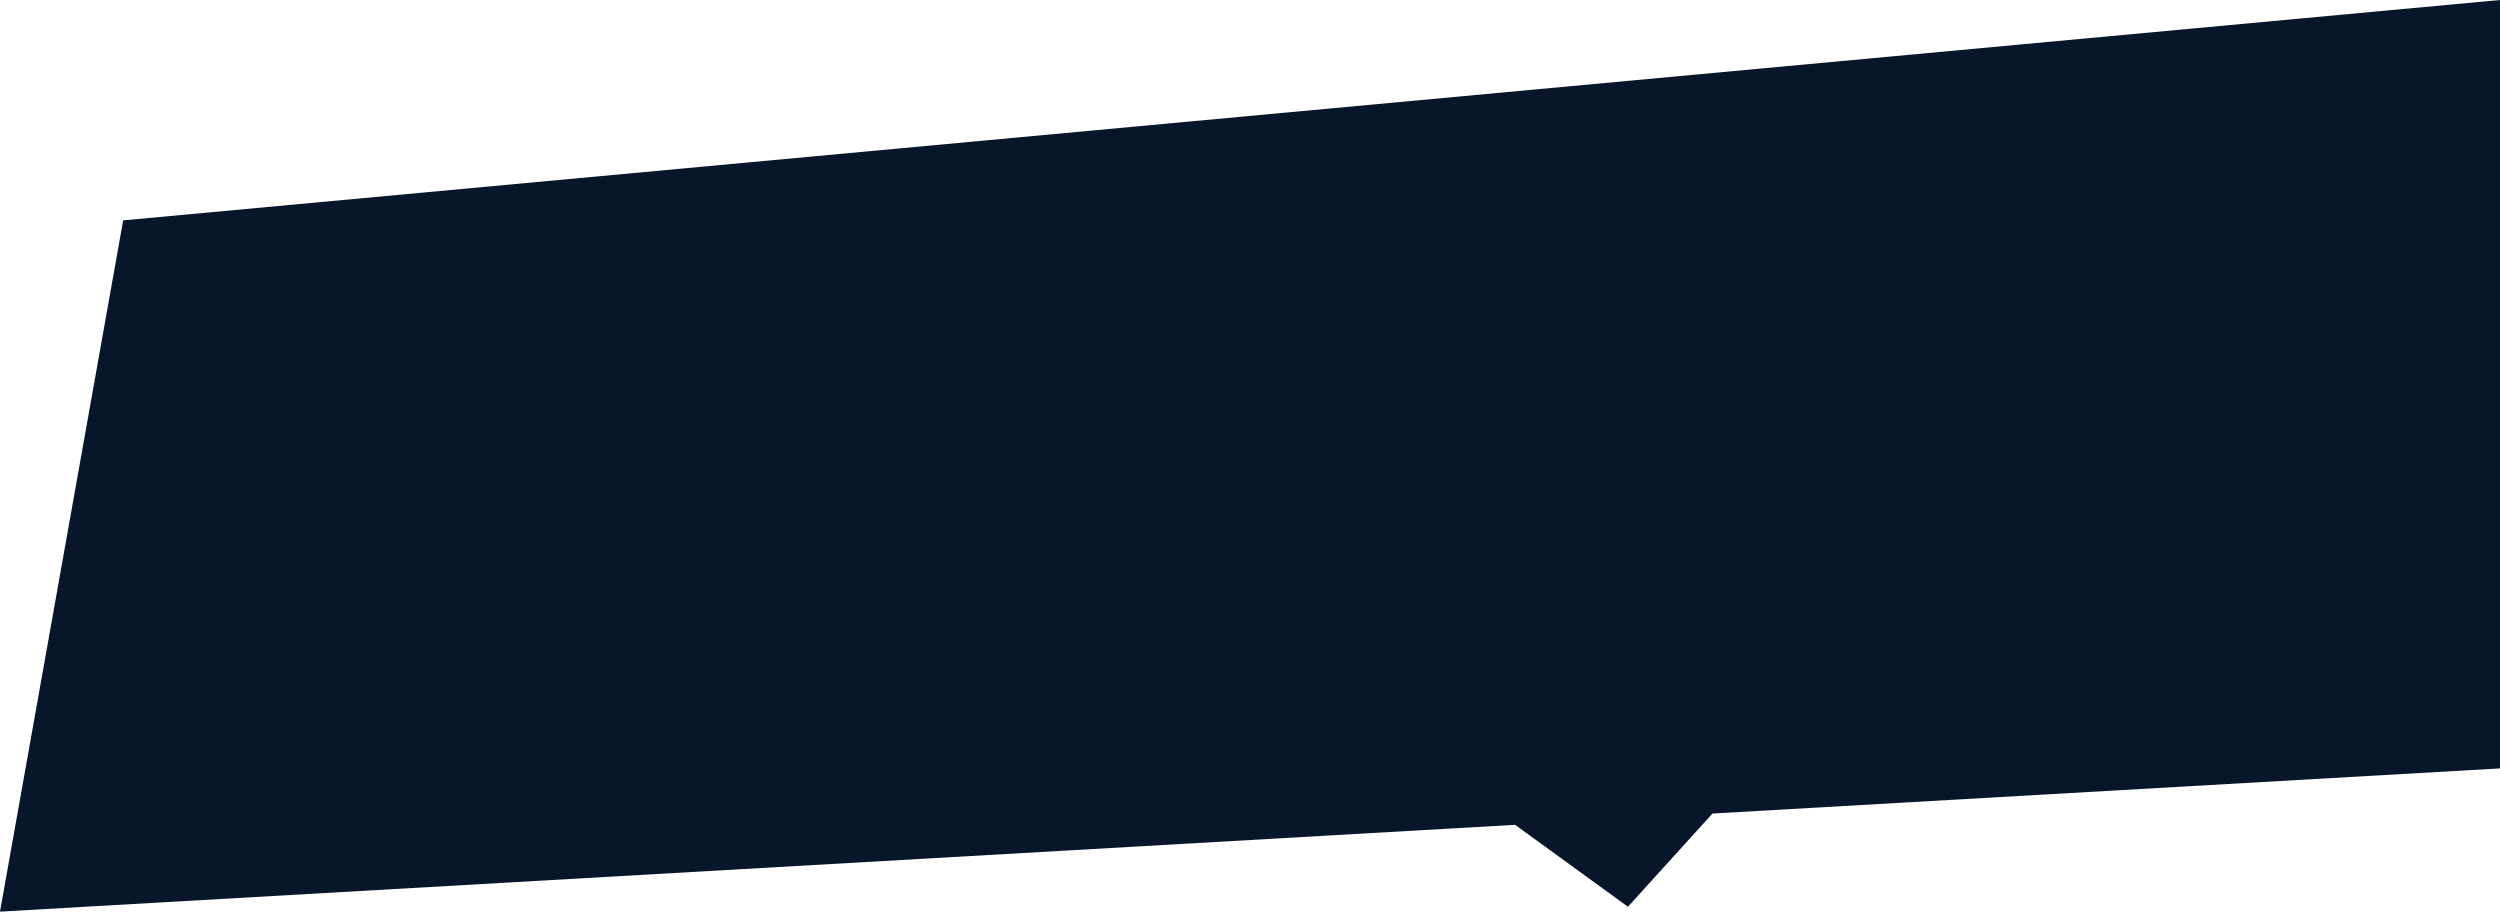 <?xml version="1.0" encoding="UTF-8" standalone="no"?>
<!-- Created with Inkscape (http://www.inkscape.org/) -->

<svg
   xmlns:dc="http://purl.org/dc/elements/1.1/"
   xmlns:cc="http://creativecommons.org/ns#"
   xmlns:rdf="http://www.w3.org/1999/02/22-rdf-syntax-ns#"
   xmlns:svg="http://www.w3.org/2000/svg"
   xmlns="http://www.w3.org/2000/svg"
   version="1.1"
   width="1183.136"
   height="431.434"
   id="svg1067701">
  <defs
     id="defs1067703">
    <clipPath
       id="clipPath427012">
      <path
         d="m 224.083,2031.121 64.325,0 0,34.199 -64.325,0 0,-34.199 z"
         id="path427014" />
    </clipPath>
  </defs>
  <g
     transform="translate(-991.589,-292.83)"
     id="layer1">
    <path
       d="m 2174.726,292.83 -1124.85,104.289 -58.286,327.145 717.024,-41.084 53.406,38.77 40.006,-44.111 372.7,-21.359 0,-363.65 z"
       id="path426436"
       style="fill:#08162c;fill-opacity:1;fill-rule:nonzero;stroke:none" />
  </g>
</svg>
